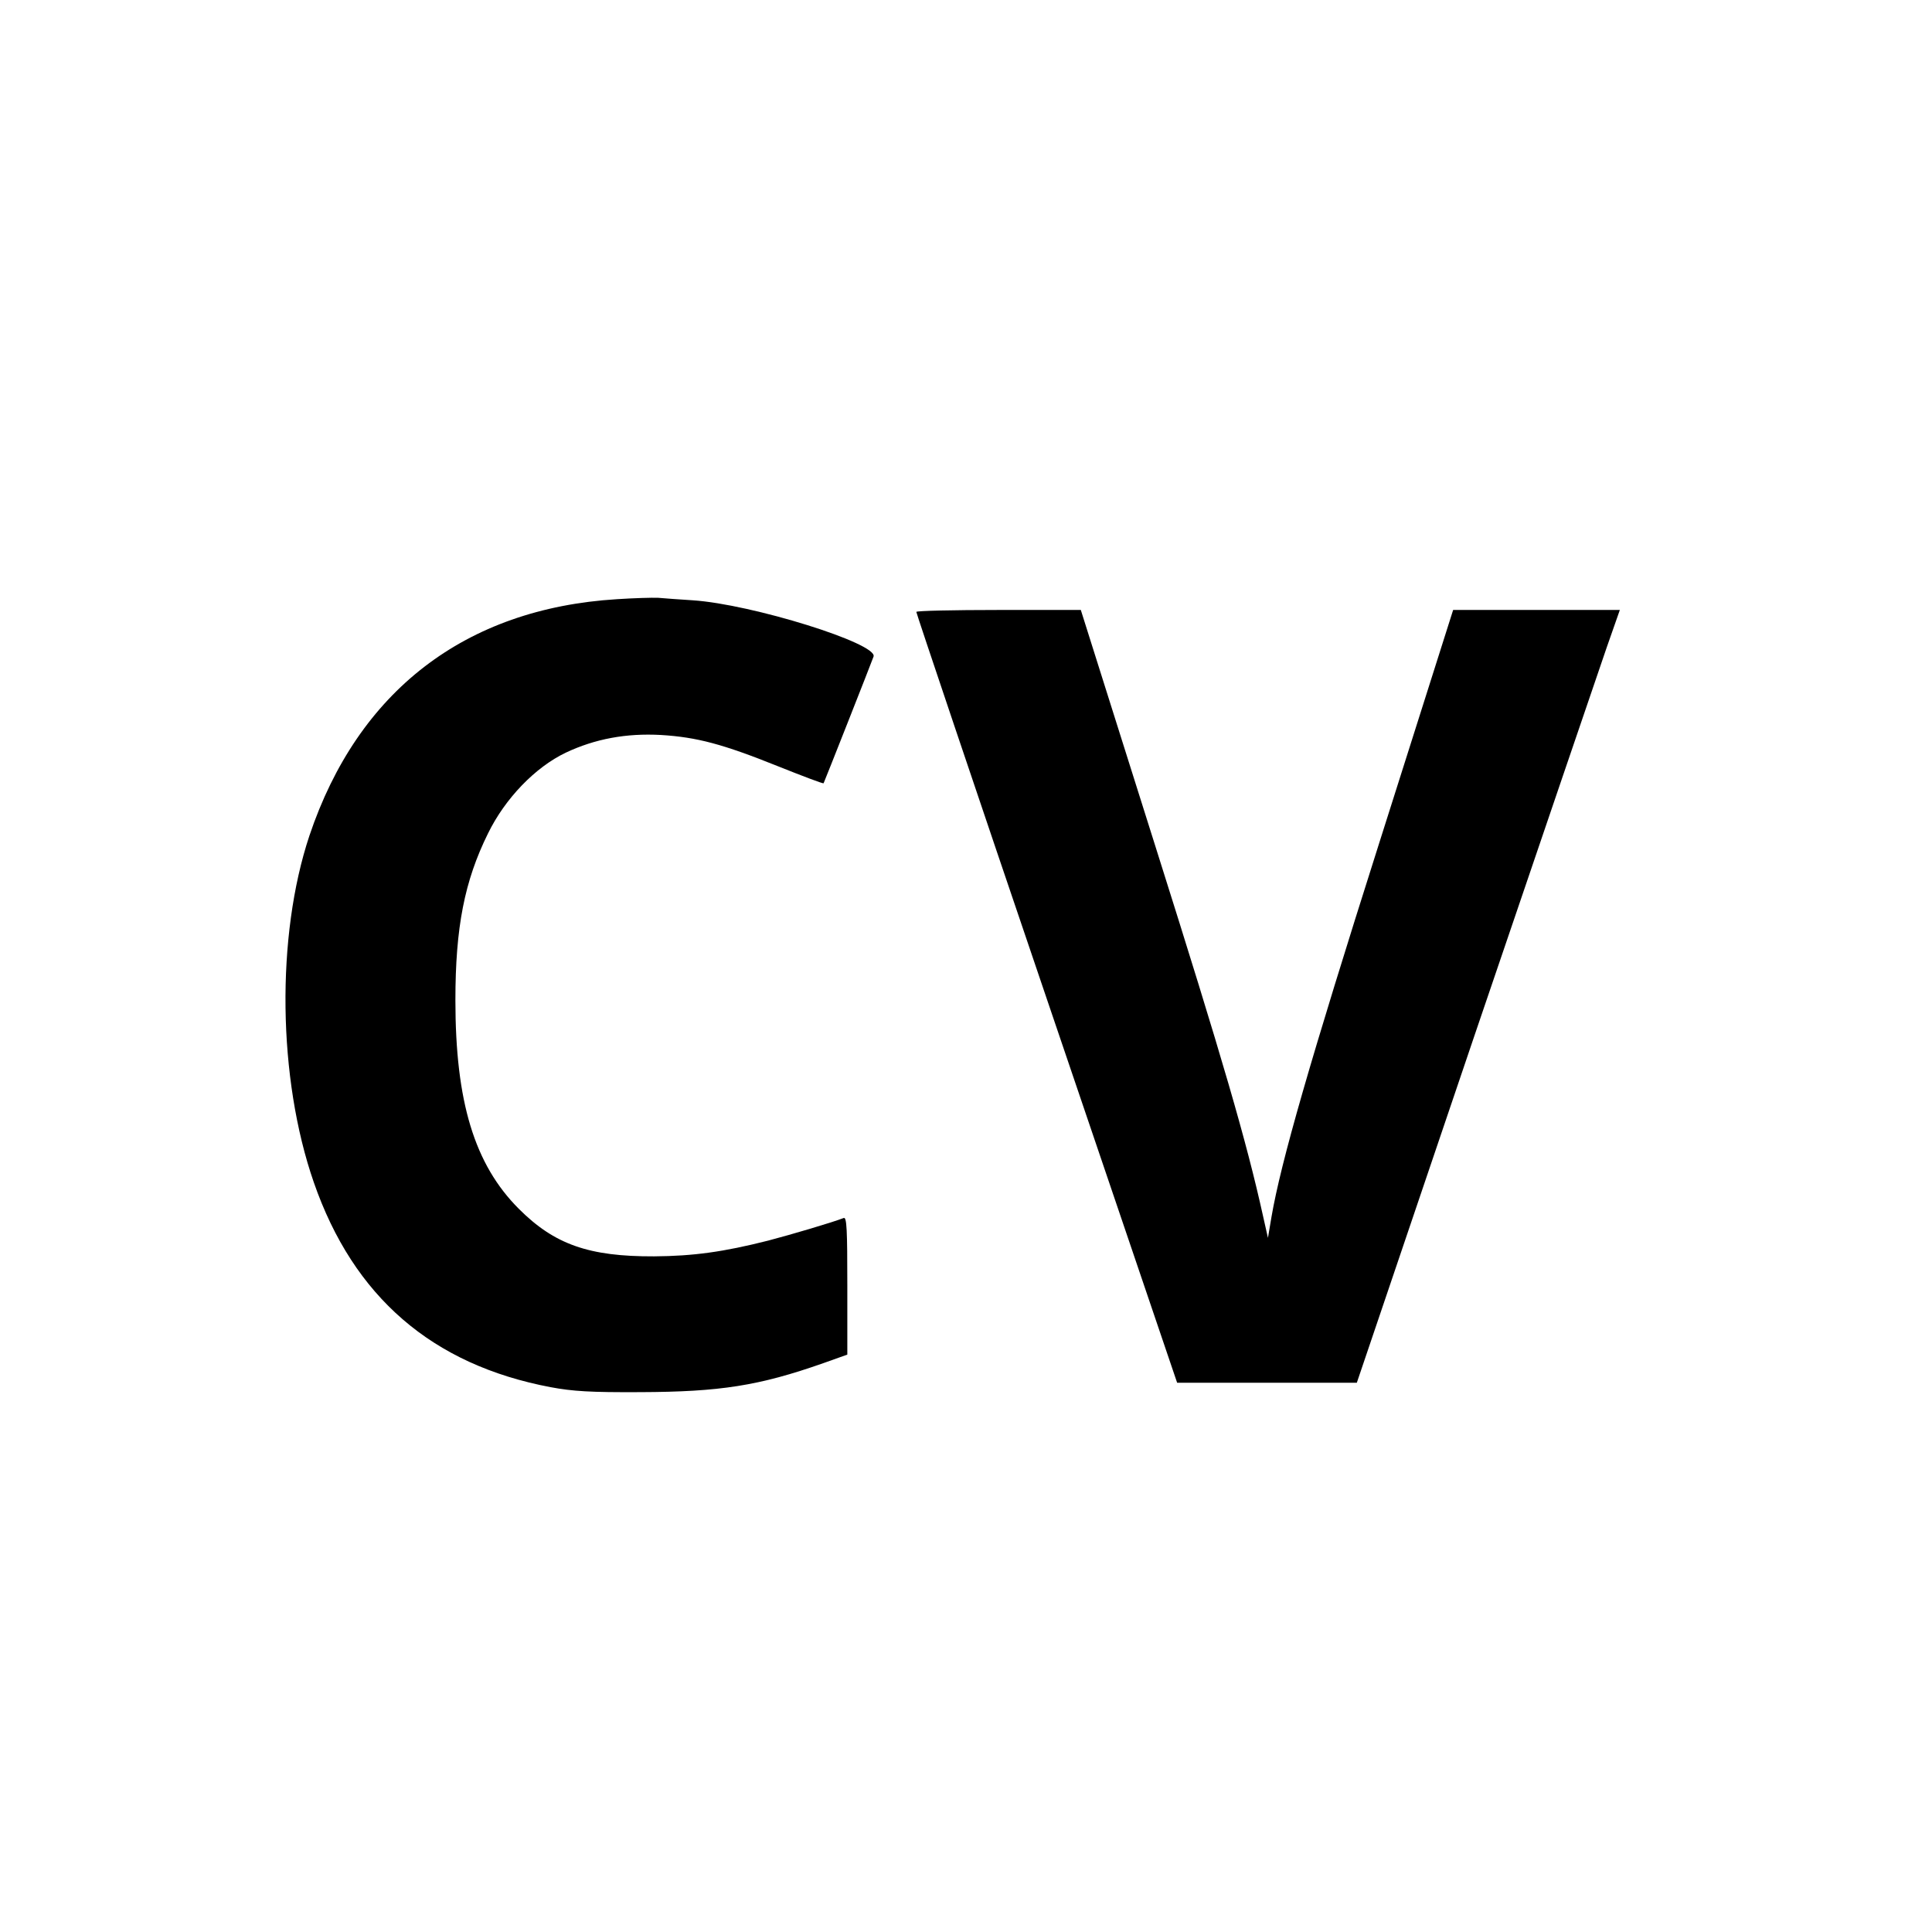 <?xml version="1.0" standalone="no"?>
<!DOCTYPE svg PUBLIC "-//W3C//DTD SVG 20010904//EN"
 "http://www.w3.org/TR/2001/REC-SVG-20010904/DTD/svg10.dtd">
<svg version="1.0" xmlns="http://www.w3.org/2000/svg"
 width="700pt" height="700pt" viewBox="0 0 700 700"
 preserveAspectRatio="xMidYMid meet">
<g transform="translate(0,700) scale(0.1,-0.1)"
fill="#000000" stroke="none">
<path d="M2235 4829 c-550 -34 -938 -333 -1114 -857 -121 -363 -115 -879 16
-1256 144 -415 429 -661 858 -742 80 -15 145 -19 325 -18 289 1 430 23 663
105 l87 31 0 250 c0 203 -2 249 -13 245 -41 -16 -190 -60 -274 -82 -162 -41
-271 -56 -413 -57 -236 -1 -361 43 -490 172 -161 161 -230 388 -230 756 0 264
33 432 118 604 62 127 171 240 282 293 106 50 219 71 345 64 130 -8 224 -33
423 -113 90 -36 164 -64 166 -62 2 3 171 431 181 459 17 47 -441 190 -655 204
-47 3 -103 7 -125 9 -22 1 -89 -1 -150 -5z"/>
<path d="M3320 4783 c0 -5 212 -635 472 -1400 l473 -1393 325 0 326 0 428
1263 c236 694 451 1324 477 1400 l48 137 -302 0 -302 0 -269 -848 c-250 -787
-355 -1153 -389 -1350 l-13 -77 -18 80 c-59 267 -145 564 -388 1333 l-272 862
-298 0 c-164 0 -298 -3 -298 -7z"/>
</g>
</svg>
